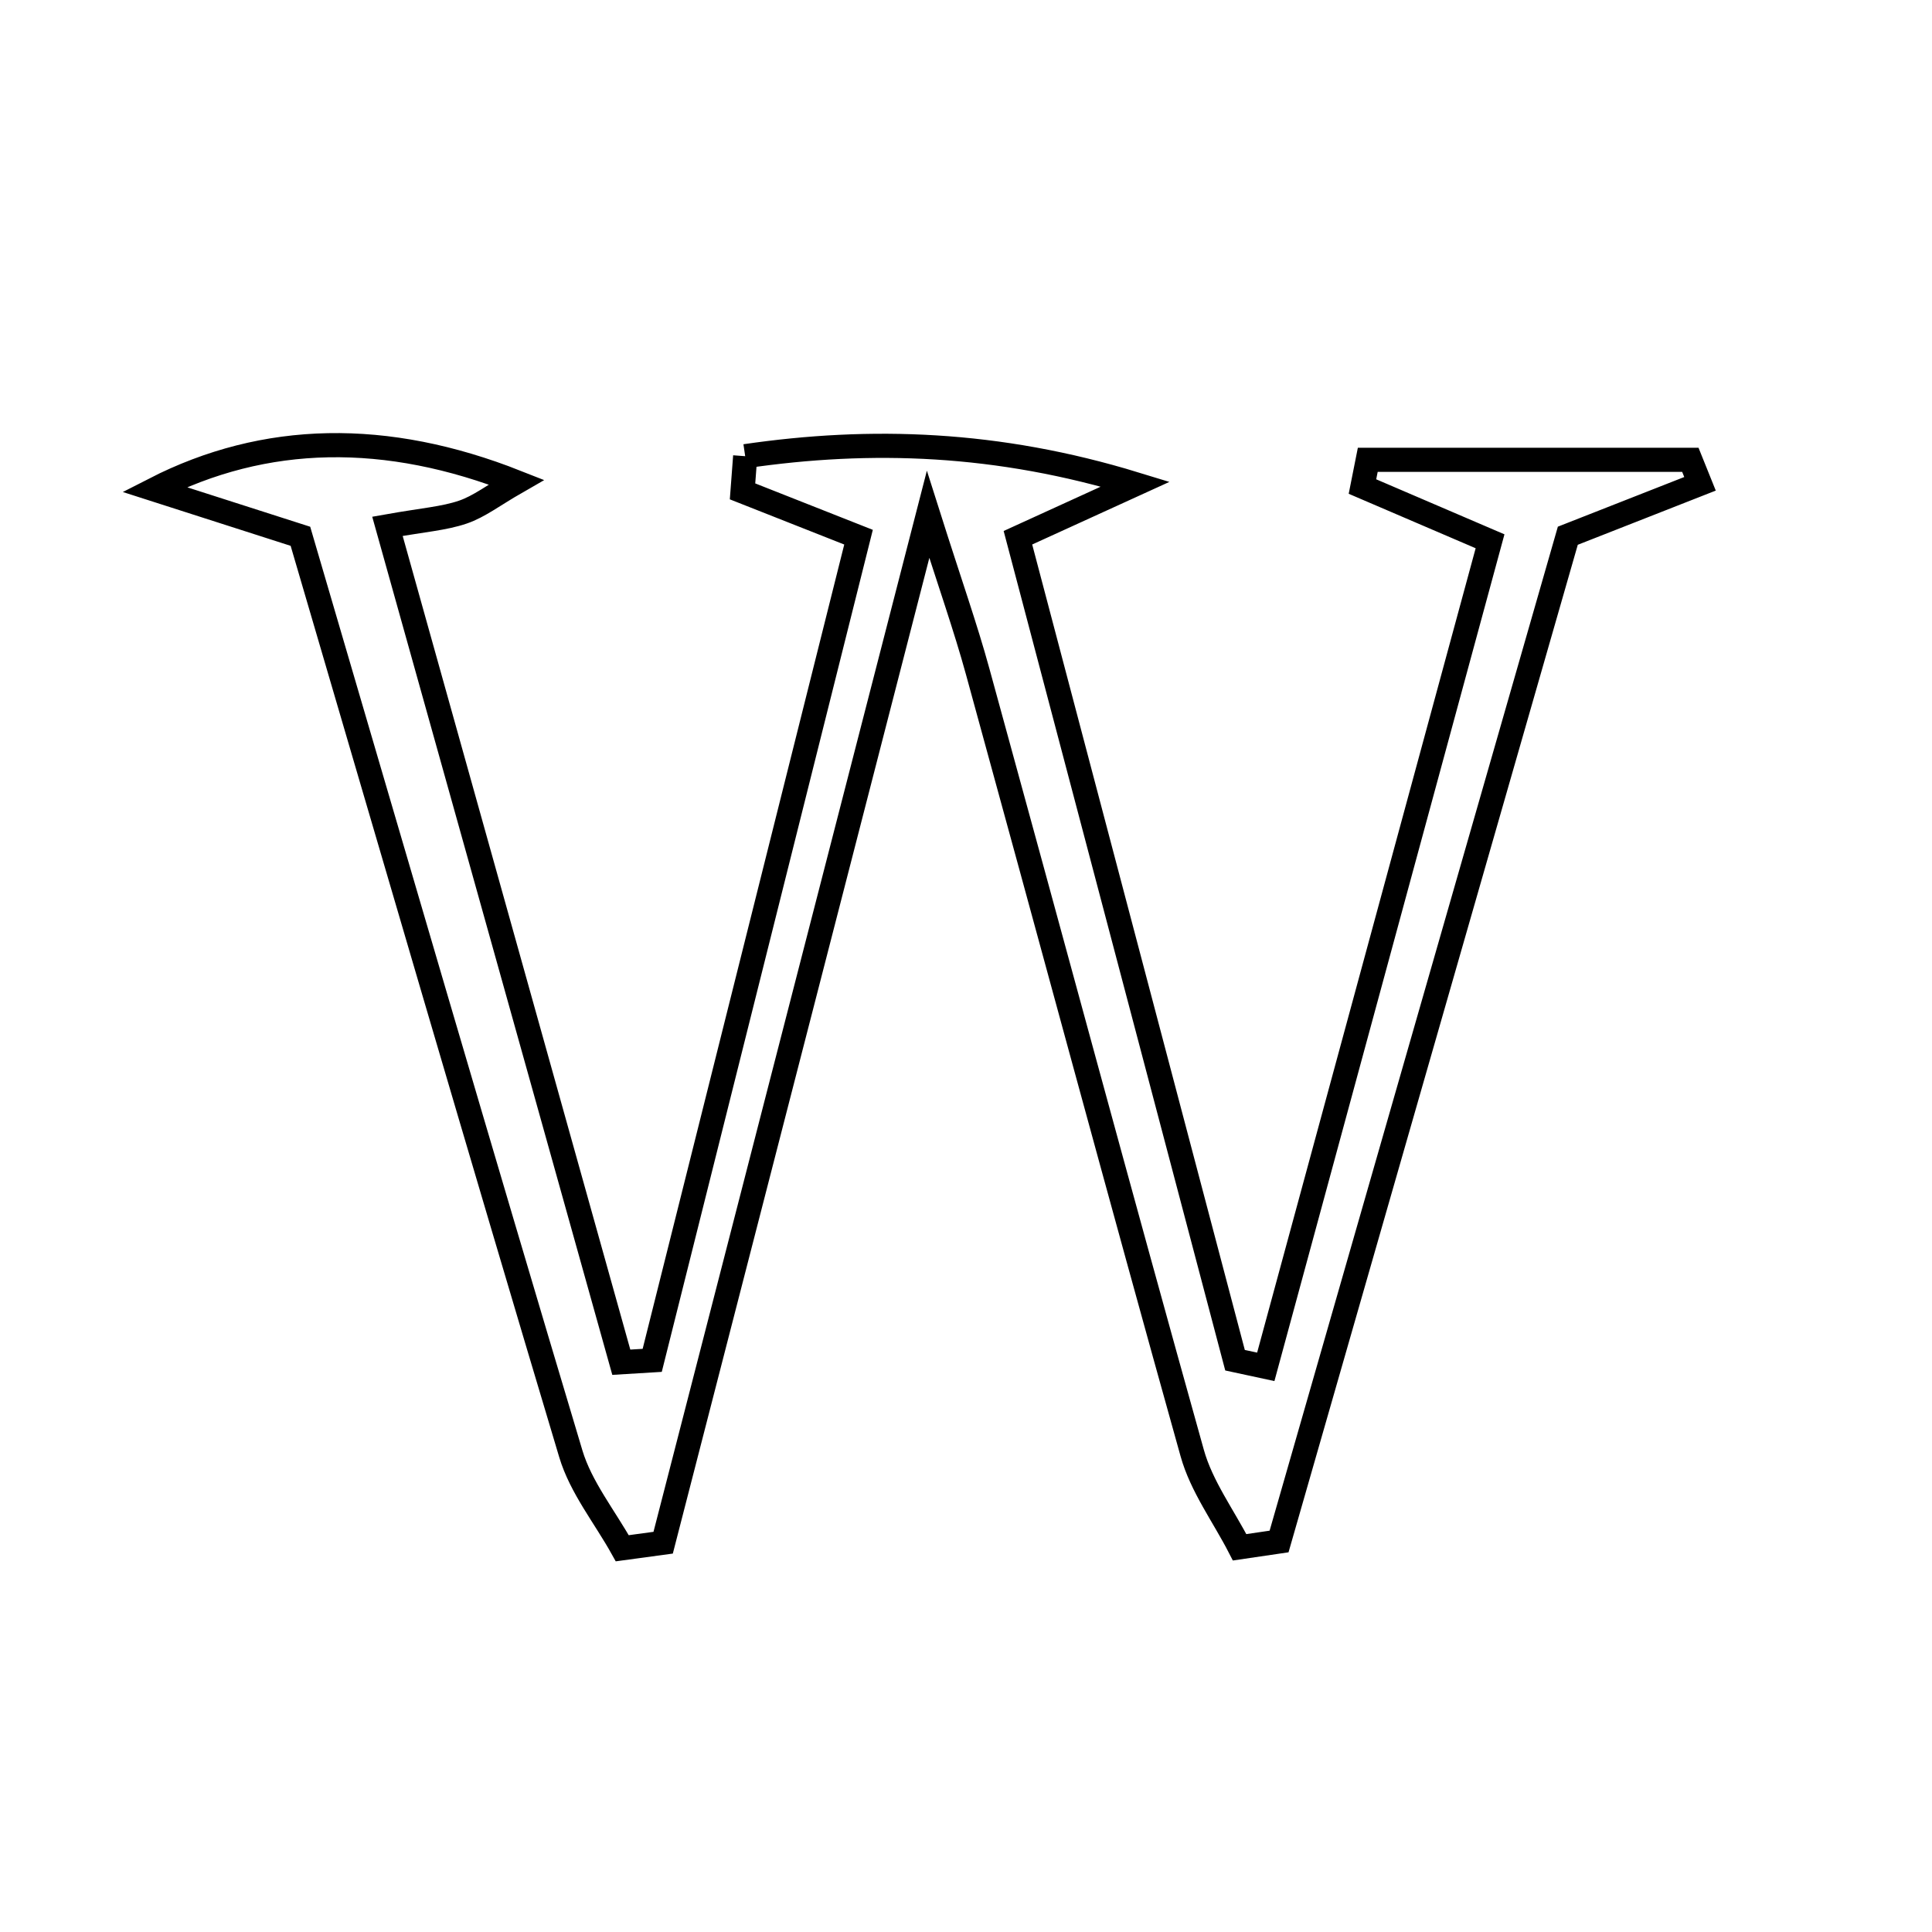 <svg xmlns="http://www.w3.org/2000/svg" viewBox="0.0 0.0 24.0 24.0" height="200px" width="200px"><path fill="none" stroke="black" stroke-width=".3" stroke-opacity="1.0"  filling="0" d="M9.257 5.667 C10.819 5.439 12.393 5.49 14.104 6.014 C13.665 6.214 13.225 6.415 12.645 6.68 C13.537 10.06 14.44 13.478 15.342 16.897 C15.469 16.924 15.597 16.951 15.724 16.979 C16.651 13.566 17.579 10.153 18.51 6.724 C17.872 6.45 17.398 6.247 16.925 6.044 C16.947 5.934 16.969 5.823 16.991 5.712 C18.327 5.712 19.662 5.712 20.998 5.712 C21.038 5.812 21.078 5.911 21.118 6.01 C20.605 6.211 20.091 6.413 19.476 6.655 C18.292 10.778 17.091 14.963 15.889 19.149 C15.726 19.173 15.562 19.197 15.399 19.221 C15.199 18.832 14.925 18.463 14.81 18.05 C13.906 14.819 13.035 11.578 12.145 8.342 C11.994 7.792 11.803 7.254 11.529 6.39 C10.374 10.871 9.306 15.017 8.238 19.164 C8.068 19.187 7.899 19.21 7.73 19.233 C7.513 18.843 7.216 18.477 7.091 18.06 C5.962 14.291 4.862 10.514 3.732 6.662 C3.174 6.484 2.608 6.302 1.917 6.08 C3.294 5.375 4.801 5.351 6.415 5.989 C6.131 6.152 5.952 6.293 5.749 6.362 C5.514 6.442 5.258 6.459 4.813 6.538 C5.797 10.058 6.758 13.49 7.718 16.922 C7.846 16.914 7.974 16.907 8.102 16.899 C8.953 13.505 9.803 10.111 10.665 6.673 C10.096 6.448 9.66 6.276 9.224 6.104 C9.235 5.958 9.246 5.812 9.257 5.667"></path></svg>